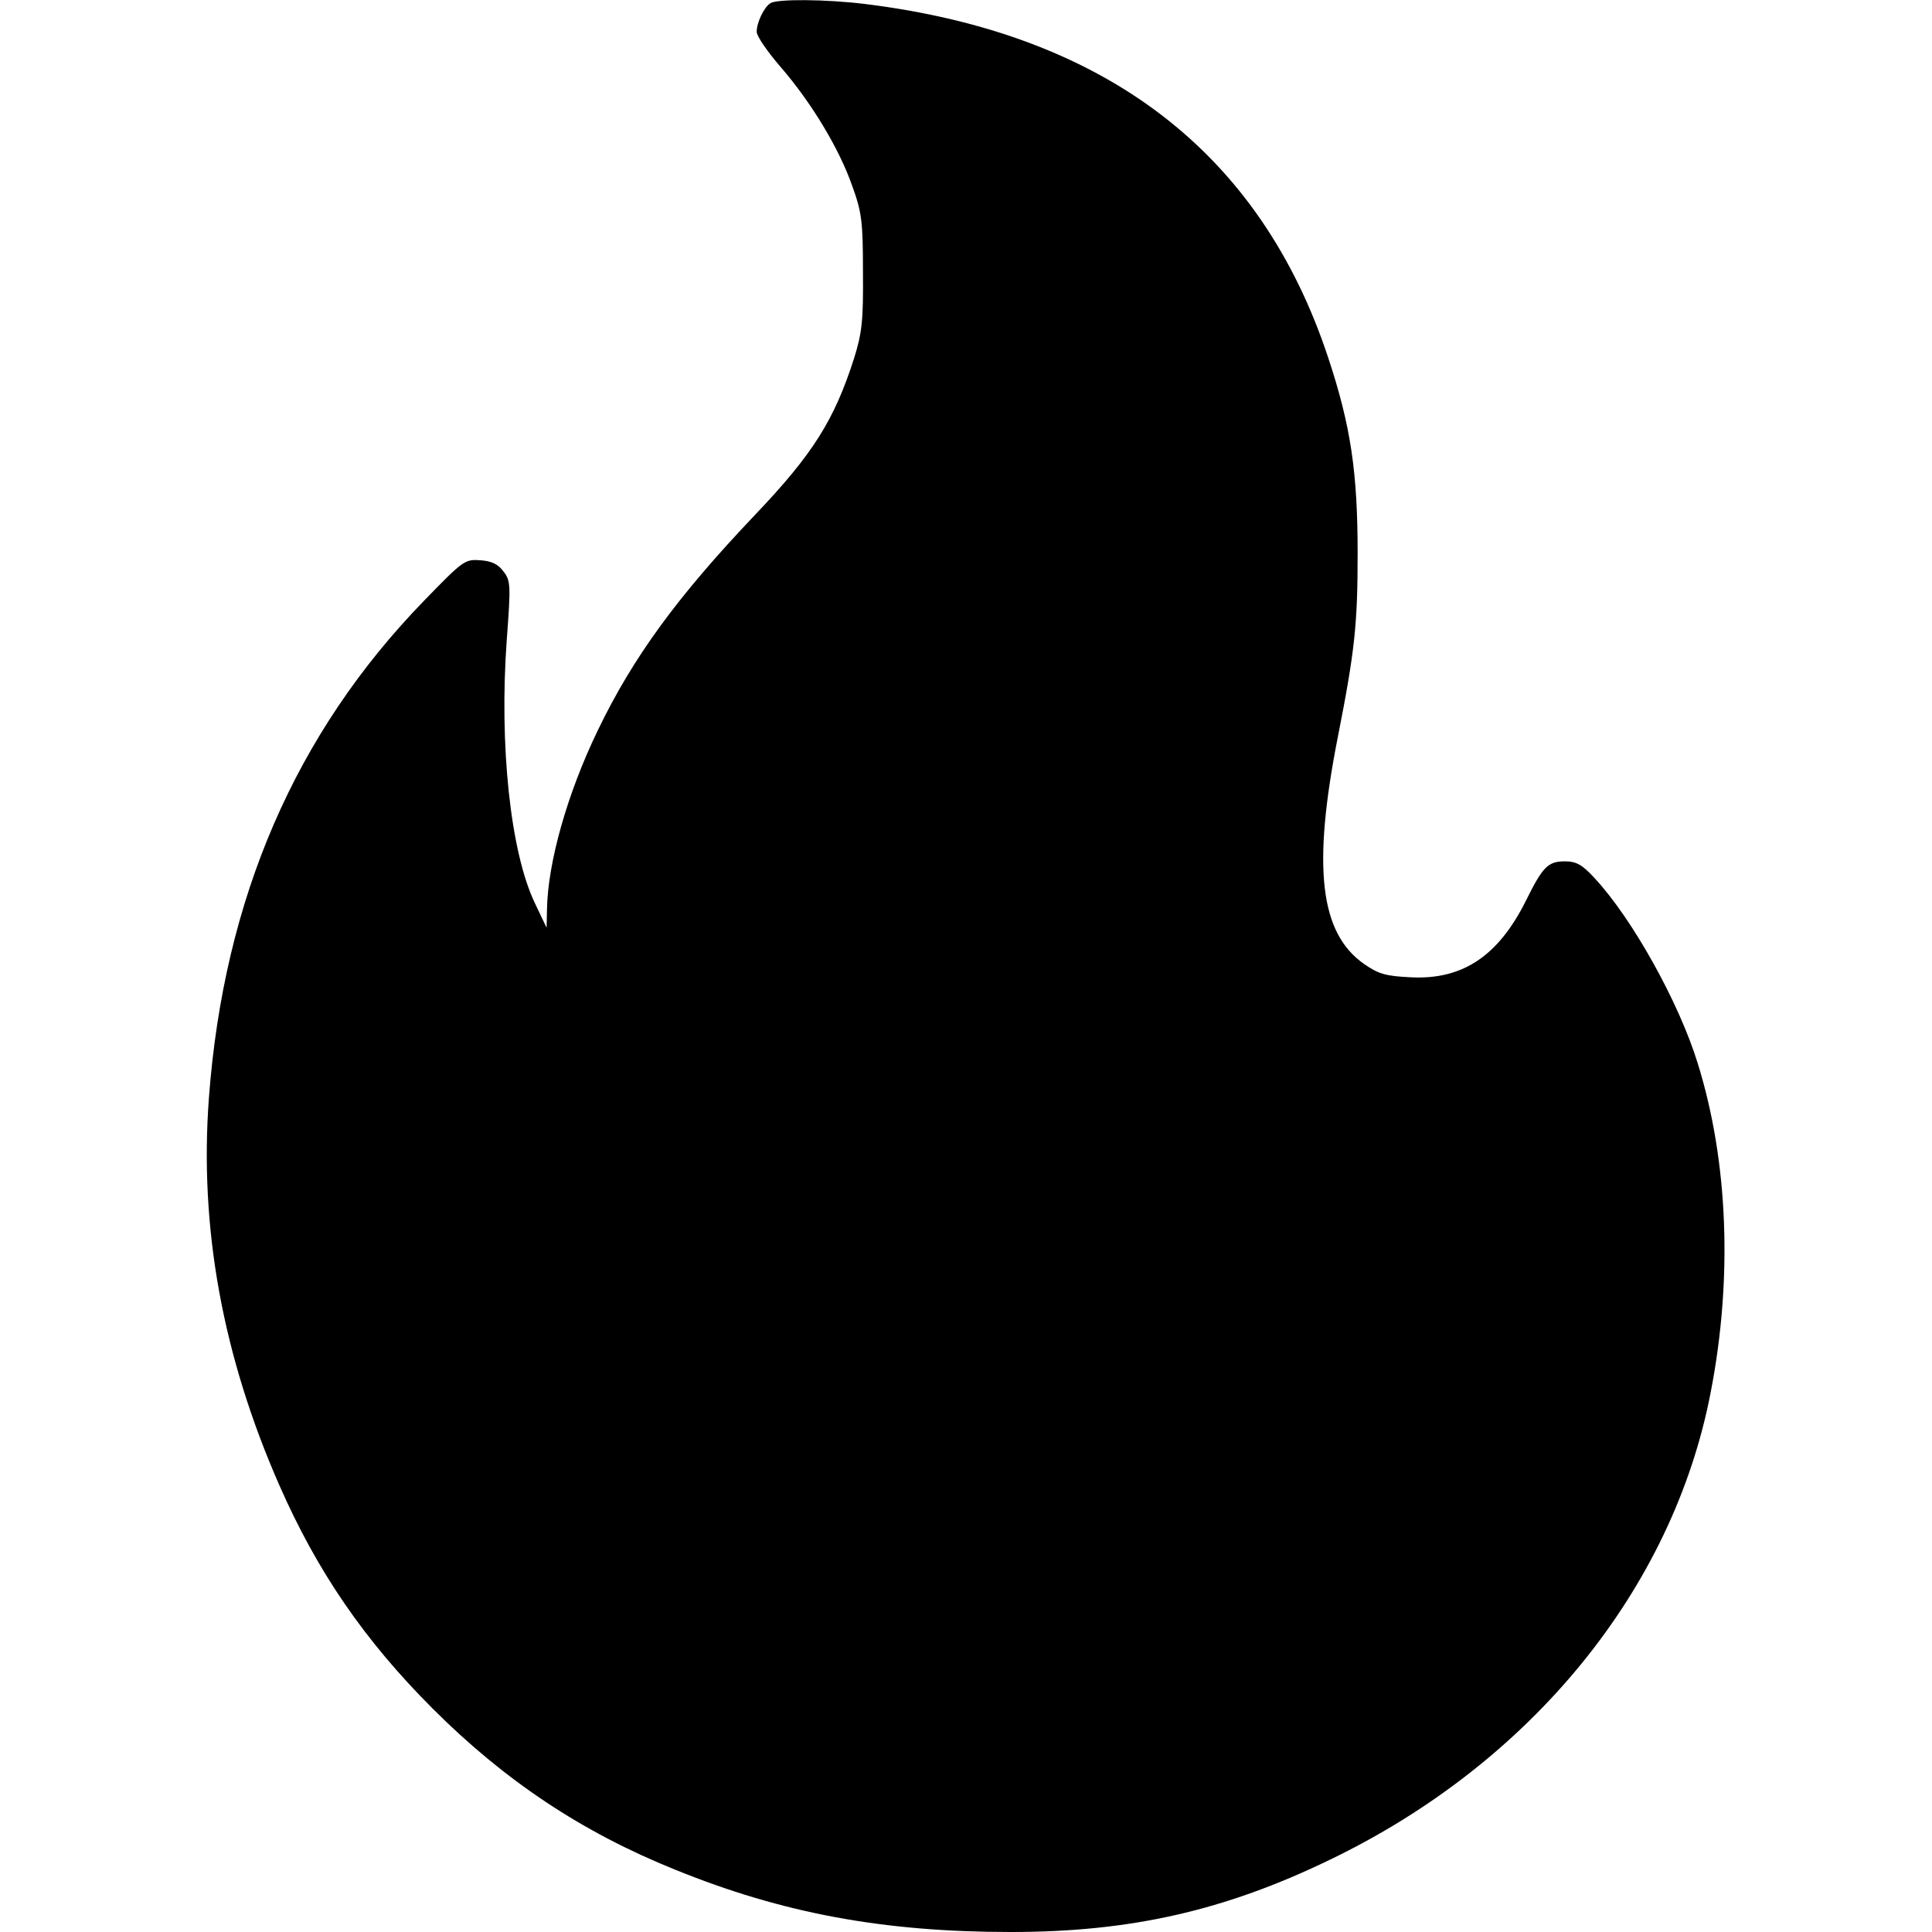 <?xml version="1.0" standalone="no"?>
<!DOCTYPE svg PUBLIC "-//W3C//DTD SVG 20010904//EN"
 "http://www.w3.org/TR/2001/REC-SVG-20010904/DTD/svg10.dtd">
<svg version="1.0" xmlns="http://www.w3.org/2000/svg"
 width="480pt" height="480pt" viewBox="0 0 480 480"
 preserveAspectRatio="xMidYMid meet">
<g transform="translate(0,480) scale(0.1,-0.1)"
fill="#000000" stroke="none">
<path d="M1914 4792 c-16 -10 -34 -48 -34 -71 0 -11 27 -50 60 -88 75 -87 144
-200 177 -294 24 -66 27 -89 27 -214 1 -120 -2 -151 -22 -215 -49 -153 -102
-238 -246 -389 -192 -202 -303 -353 -391 -536 -75 -155 -124 -327 -126 -444
l-1 -46 -29 61 c-61 127 -89 393 -70 654 10 135 10 147 -8 170 -13 18 -29 26
-57 28 -39 3 -43 0 -140 -100 -320 -329 -498 -740 -535 -1236 -24 -322 34
-641 175 -962 94 -214 211 -385 381 -555 179 -179 371 -307 602 -400 268 -109
519 -155 835 -155 297 0 531 53 793 180 500 241 851 672 945 1160 55 282 44
574 -32 818 -46 150 -162 359 -256 460 -31 34 -46 42 -74 42 -42 0 -55 -13
-97 -98 -69 -138 -158 -197 -287 -190 -61 3 -79 8 -115 33 -110 77 -129 240
-65 565 42 213 49 279 49 455 0 202 -17 317 -73 486 -169 511 -553 805 -1150
879 -97 12 -220 13 -236 2z"/>
</g>
</svg>
